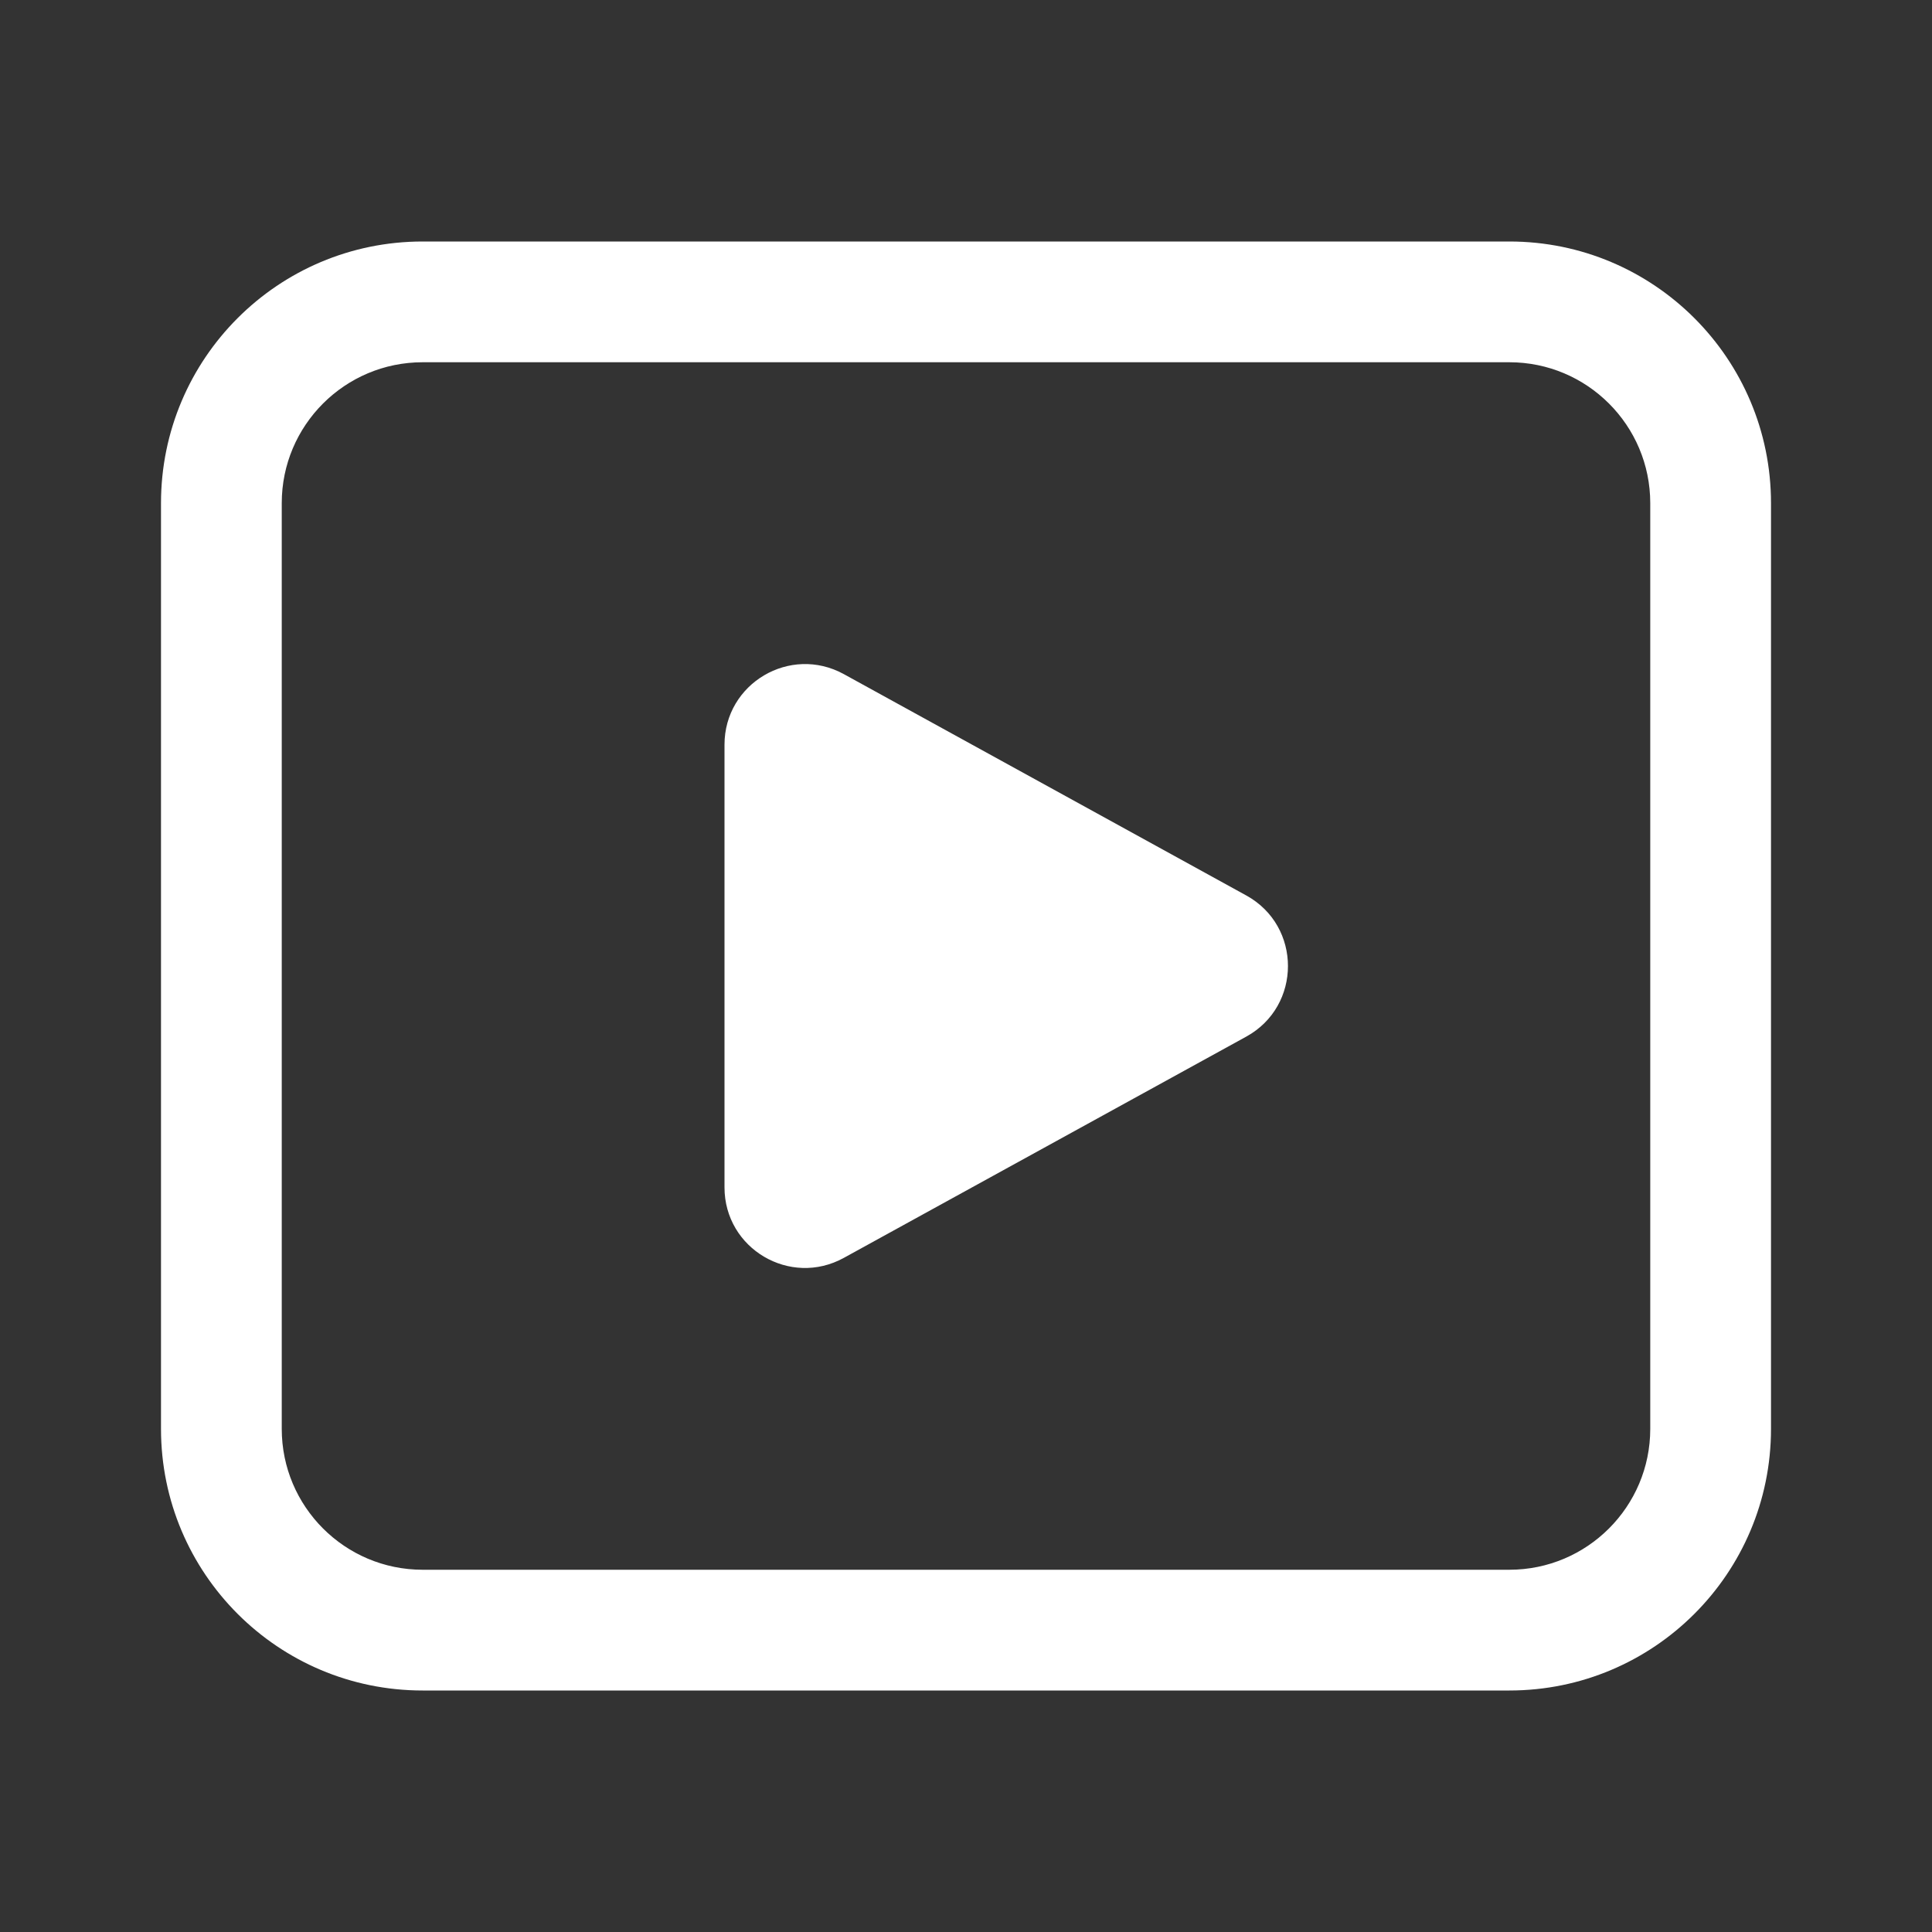 <svg width="24" height="24" viewBox="0 0 24 24" fill="none" xmlns="http://www.w3.org/2000/svg">
<rect x="0" y="0" width="24" height="24" fill="#333333" stroke="none"/>
<path d="M2 6.25C2 4.455 3.455 3 5.25 3H18.75C20.545 3 22 4.455 22 6.25V17.75C22 19.545 20.545 21 18.75 21H5.25C3.455 21 2 19.545 2 17.75V6.25ZM5.25 4.5C4.284 4.5 3.5 5.284 3.5 6.25V17.75C3.5 18.716 4.284 19.5 5.25 19.5H18.75C19.716 19.5 20.5 18.716 20.5 17.75V6.25C20.5 5.284 19.716 4.5 18.75 4.5H5.25ZM9 9.251V14.75C9 15.511 9.815 15.993 10.482 15.626L15.482 12.877C16.172 12.497 16.172 11.504 15.482 11.124L10.482 8.374C9.815 8.008 9 8.49 9 9.251Z" fill="#ffffff"/>
</svg>
